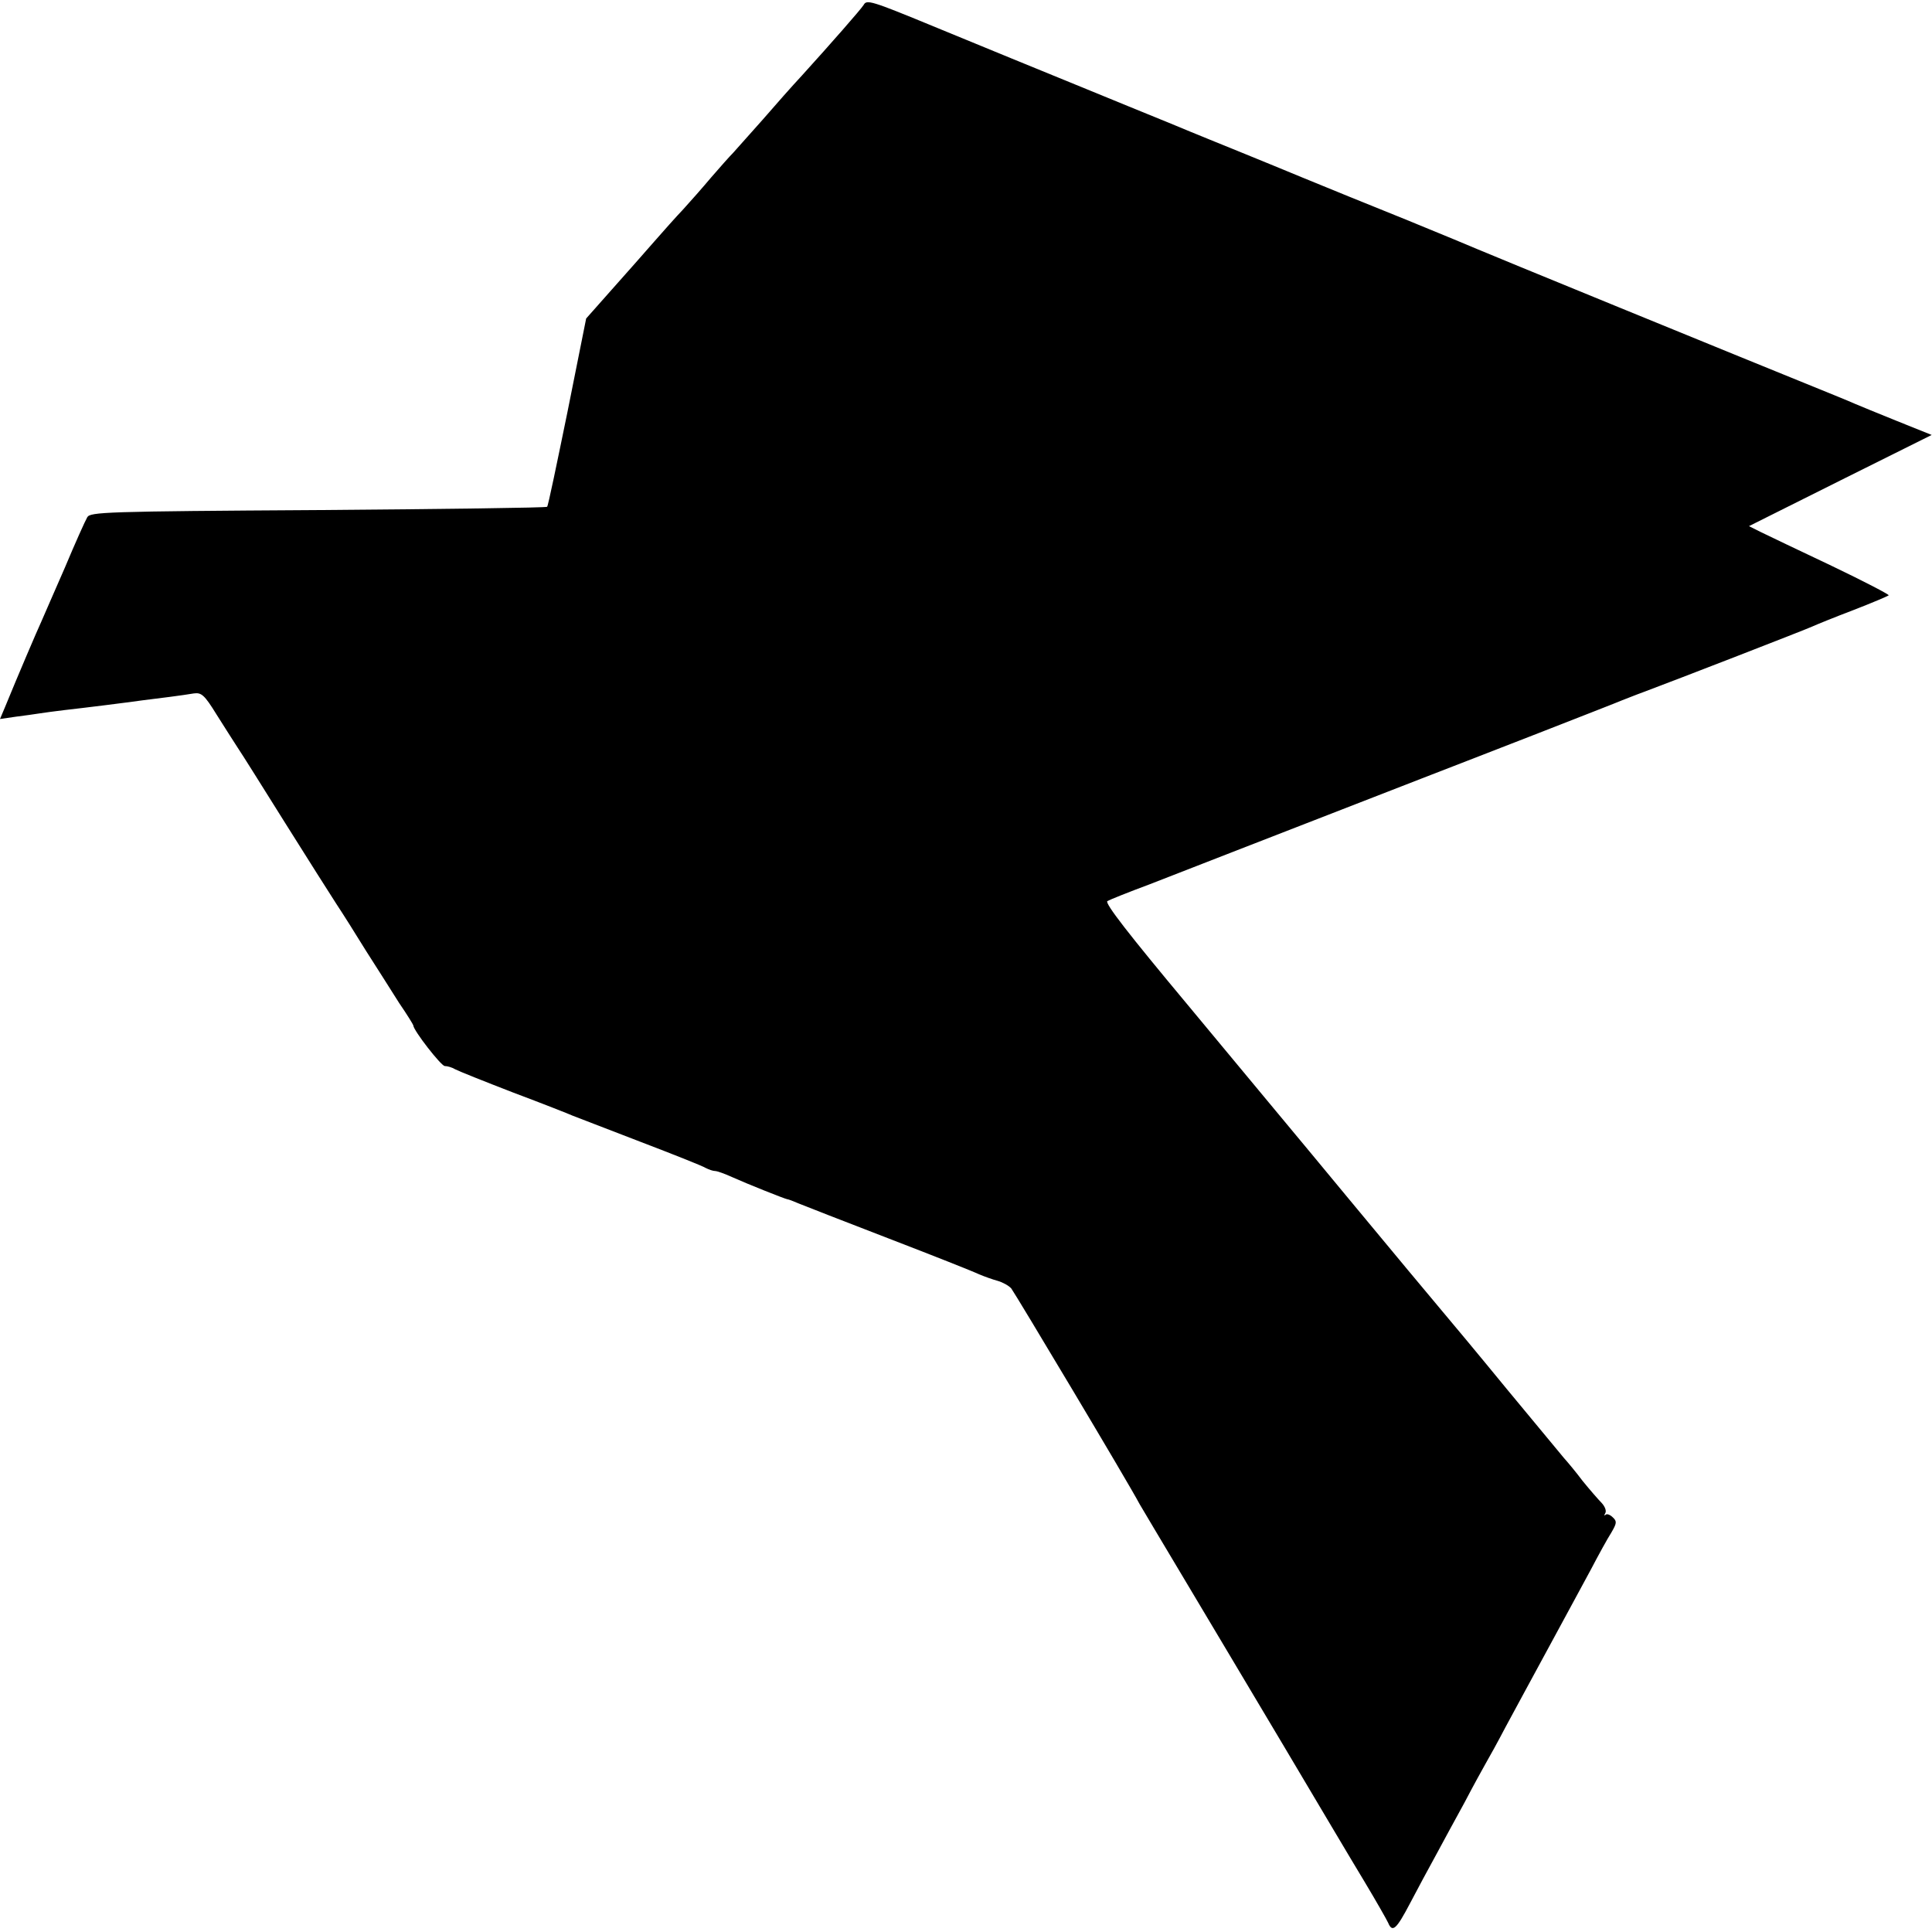 <?xml version="1.0" standalone="no"?>
<!DOCTYPE svg PUBLIC "-//W3C//DTD SVG 20010904//EN"
 "http://www.w3.org/TR/2001/REC-SVG-20010904/DTD/svg10.dtd">
<svg version="1.0" xmlns="http://www.w3.org/2000/svg"
 width="589pt" height="589pt" viewBox="0 0 589 589"
 preserveAspectRatio="xMidYMid meet">
<g transform="translate(0,589) scale(0.1,-0.1)"
fill="#000000" stroke="none">
<path d="M2633 5875 c-8 -13 -100 -118 -188 -215 -28 -30 -82 -91 -120 -135
-39 -44 -79 -89 -90 -101 -11 -11 -41 -45 -67 -75 -26 -31 -64 -74 -85 -97
-21 -22 -61 -67 -89 -99 -28 -32 -86 -98 -129 -146 l-78 -88 -57 -285 c-32
-156 -59 -287 -62 -289 -3 -3 -317 -7 -698 -10 -652 -4 -695 -6 -704 -22 -6
-10 -37 -79 -68 -153 -32 -74 -65 -148 -72 -165 -13 -28 -72 -166 -110 -259
l-16 -38 48 7 c26 3 58 8 72 10 14 2 48 7 75 10 28 3 84 10 125 15 41 5 93 12
115 15 49 6 121 15 156 21 23 3 32 -4 69 -64 23 -37 53 -83 65 -102 13 -19 78
-123 145 -230 67 -107 137 -217 155 -245 18 -27 59 -92 91 -144 33 -51 78
-123 101 -159 24 -35 43 -66 43 -68 0 -15 85 -124 96 -124 8 0 22 -4 32 -10 9
-5 89 -37 177 -71 88 -33 169 -65 180 -70 11 -4 103 -40 205 -79 102 -39 193
-75 202 -81 10 -5 22 -9 28 -9 6 0 29 -8 53 -19 42 -19 157 -65 167 -67 3 0
19 -6 35 -13 17 -7 140 -55 275 -107 135 -52 259 -101 275 -109 17 -7 42 -16
57 -20 14 -4 33 -14 41 -23 11 -14 358 -594 391 -657 6 -11 68 -114 137 -230
69 -116 206 -345 304 -510 98 -165 207 -349 244 -410 36 -60 69 -118 73 -127
13 -31 25 -20 67 60 22 42 58 109 79 147 21 39 60 111 87 160 26 50 56 104 65
120 10 17 37 66 60 110 24 44 82 152 130 240 48 88 106 196 130 240 23 44 51
95 62 112 17 29 18 35 5 47 -8 8 -18 12 -22 8 -5 -4 -5 -2 -1 5 4 7 -1 20 -11
31 -10 10 -36 40 -58 67 -21 28 -47 59 -57 70 -9 11 -88 106 -174 210 -86 105
-176 213 -199 240 -24 28 -151 181 -283 340 -132 160 -355 427 -494 595 -176
211 -251 307 -242 313 7 4 64 27 126 50 95 37 349 136 833 324 50 19 203 79
340 132 138 54 259 101 270 106 11 4 40 16 65 25 99 37 496 191 515 200 11 5
67 28 125 50 57 22 106 43 108 45 3 2 -76 43 -174 90 -99 47 -196 93 -216 103
l-36 18 278 139 279 139 -107 43 c-59 24 -116 47 -127 52 -11 5 -33 14 -50 21
-333 135 -1085 443 -1100 450 -11 5 -110 46 -220 91 -110 44 -249 101 -310
126 -60 25 -146 60 -190 78 -44 18 -141 57 -215 88 -74 30 -186 76 -247 101
-167 68 -310 127 -478 196 -189 78 -203 82 -212 65z"/>
</g>
</svg>
